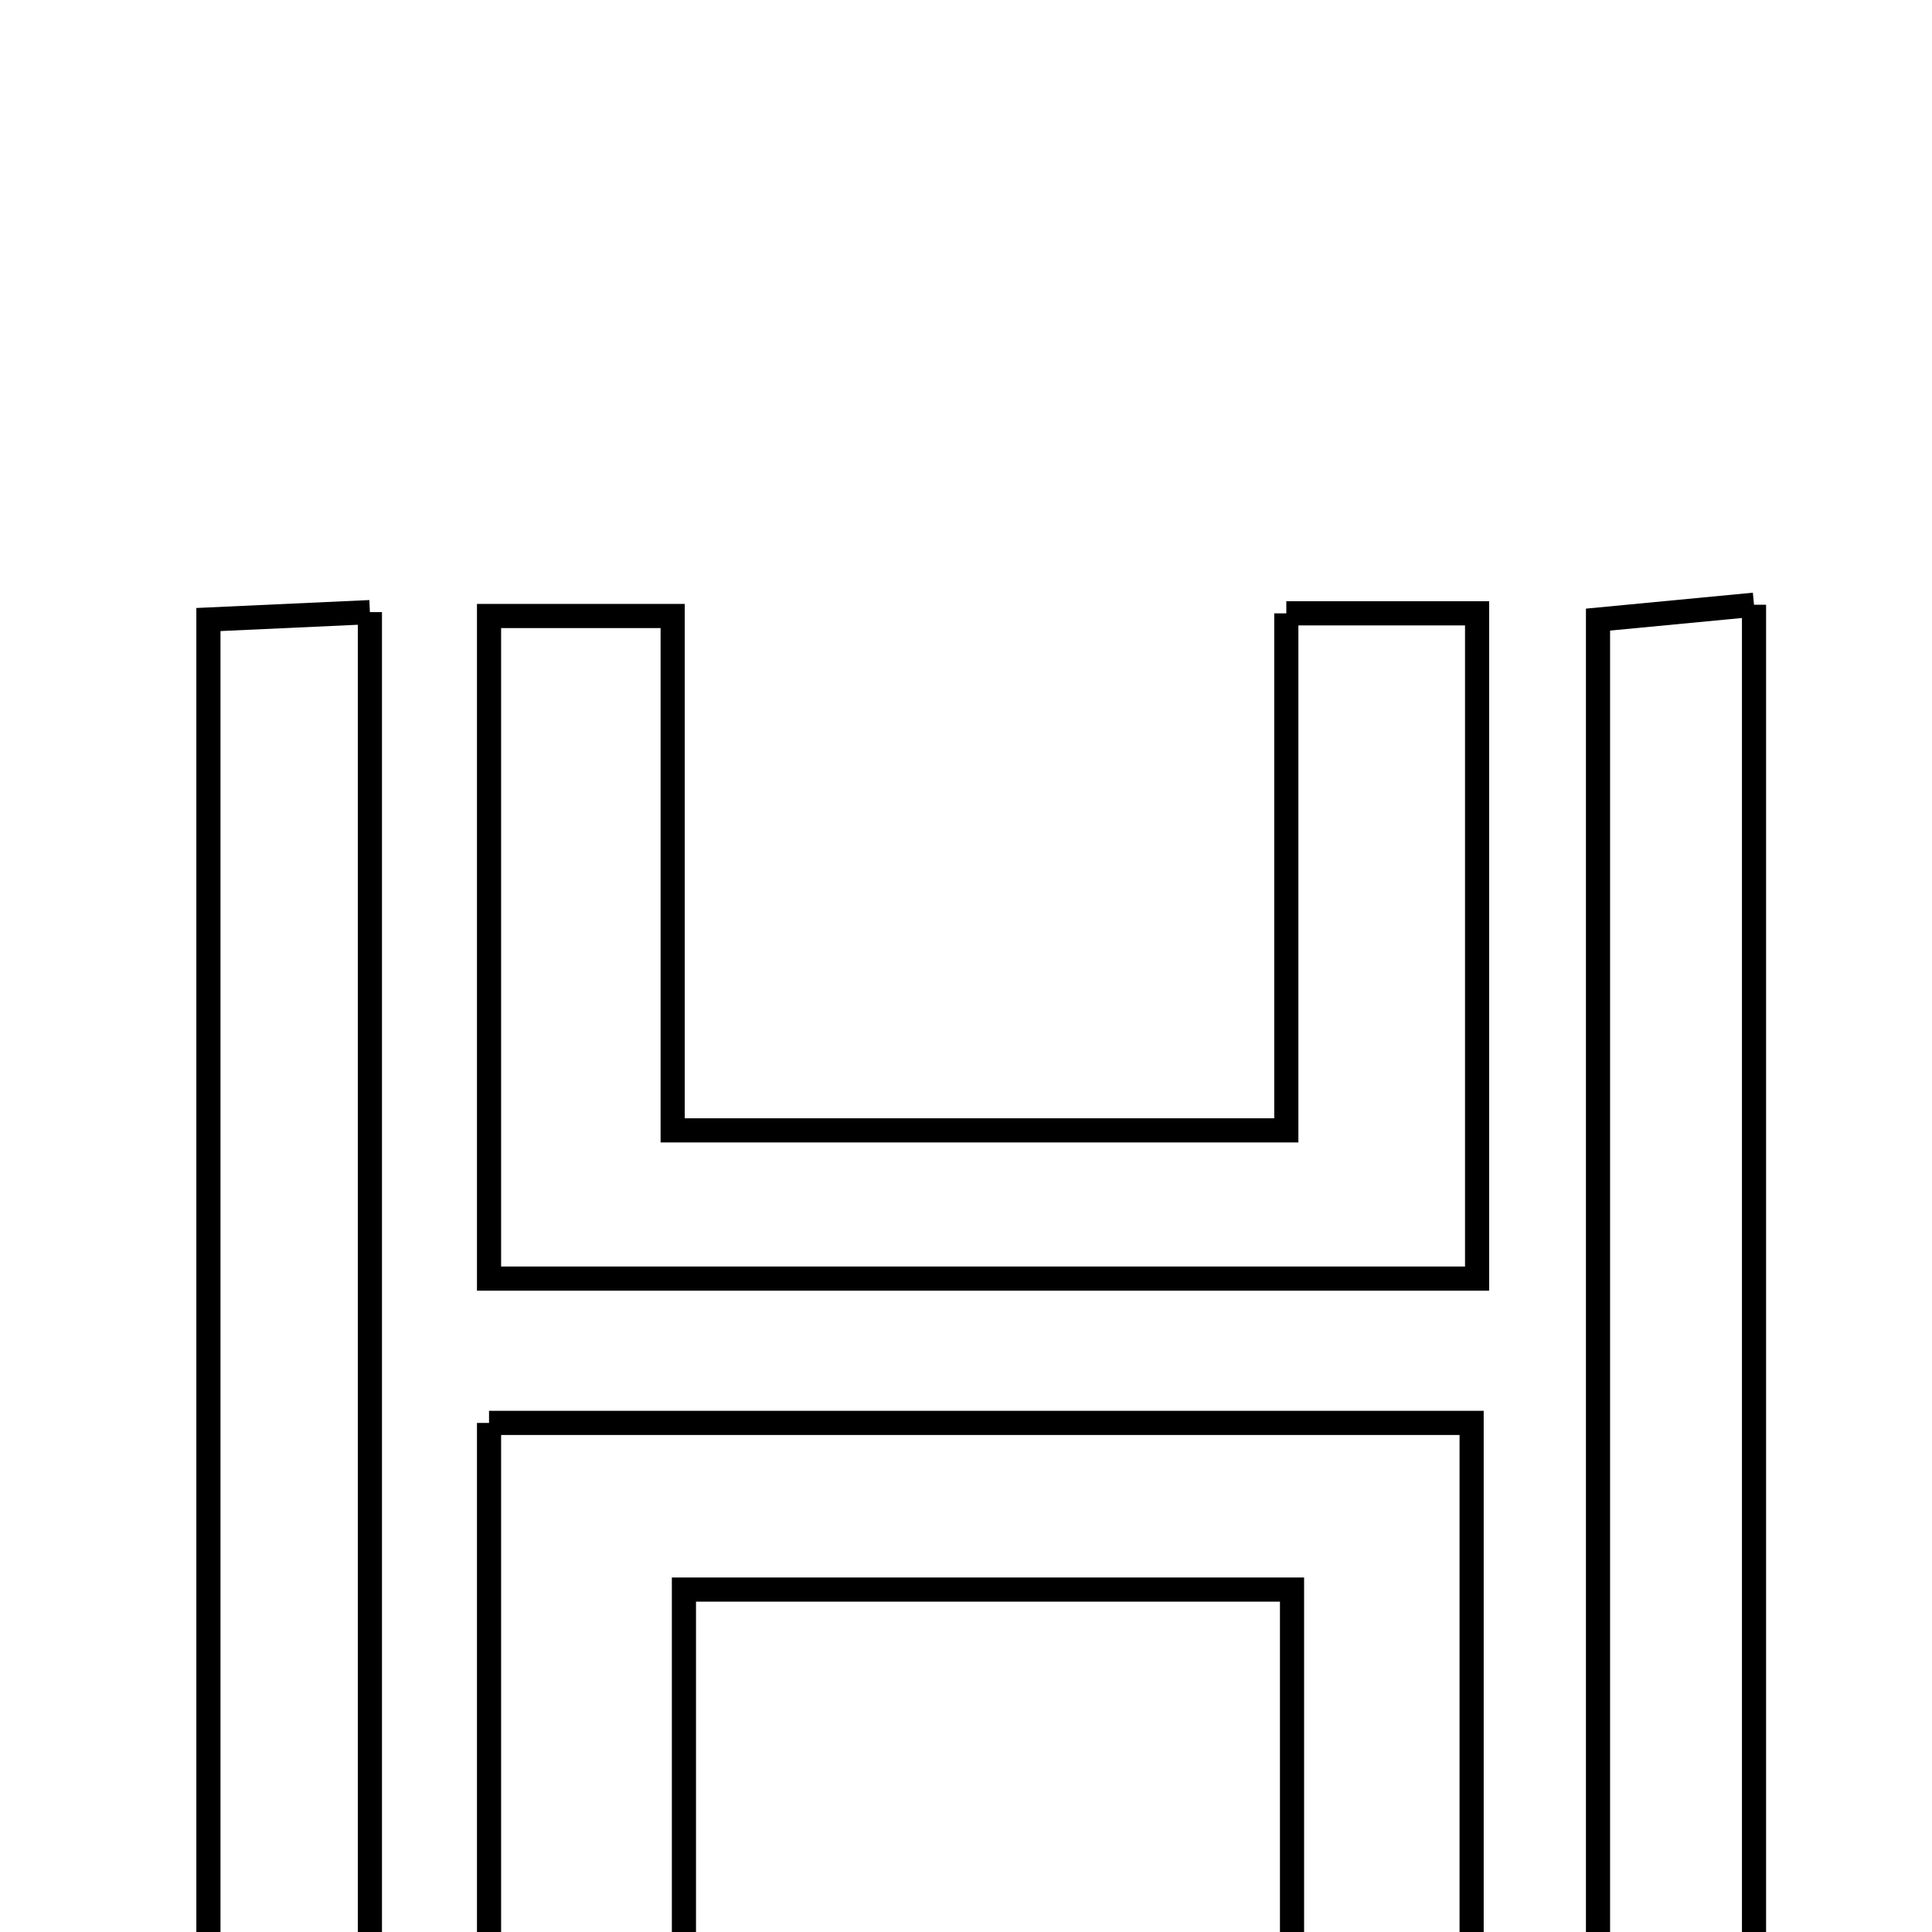 <svg xmlns="http://www.w3.org/2000/svg" viewBox="0.0 0.0 24.0 24.0" height="200px" width="200px"><path fill="none" stroke="black" stroke-width=".3" stroke-opacity="1.0"  filling="0" d="M21.789 7.512 C21.789 13.794 21.789 19.961 21.789 26.447 C21.111 26.447 20.576 26.447 19.851 26.447 C19.851 20.253 19.851 14.082 19.851 7.697 C20.393 7.645 20.99 7.589 21.789 7.512"></path>
<path fill="none" stroke="black" stroke-width=".3" stroke-opacity="1.0"  filling="0" d="M4.595 7.604 C4.595 13.912 4.595 20.003 4.595 26.423 C3.859 26.423 3.327 26.423 2.589 26.423 C2.589 20.267 2.589 14.1 2.589 7.696 C3.148 7.671 3.8 7.64 4.595 7.604"></path>
<path fill="none" stroke="black" stroke-width=".3" stroke-opacity="1.0"  filling="0" d="M15.979 7.619 C16.986 7.619 17.607 7.619 18.349 7.619 C18.349 10.361 18.349 13.005 18.349 15.883 C14.221 15.883 10.229 15.883 6.075 15.883 C6.075 13.068 6.075 10.427 6.075 7.652 C6.806 7.652 7.42 7.652 8.356 7.652 C8.356 9.749 8.356 11.824 8.356 14.042 C11.028 14.042 13.379 14.042 15.979 14.042 C15.979 11.929 15.979 9.926 15.979 7.619"></path>
<path fill="none" stroke="black" stroke-width=".3" stroke-opacity="1.0"  filling="0" d="M6.075 17.676 C10.182 17.676 14.125 17.676 18.281 17.676 C18.281 20.514 18.281 23.328 18.281 26.364 C17.636 26.393 16.972 26.423 16.05 26.465 C16.05 24.147 16.05 22.047 16.05 19.746 C13.462 19.746 11.117 19.746 8.496 19.746 C8.496 21.898 8.496 23.991 8.496 26.285 C7.583 26.374 6.92 26.438 6.075 26.52 C6.075 23.473 6.075 20.648 6.075 17.676"></path></svg>